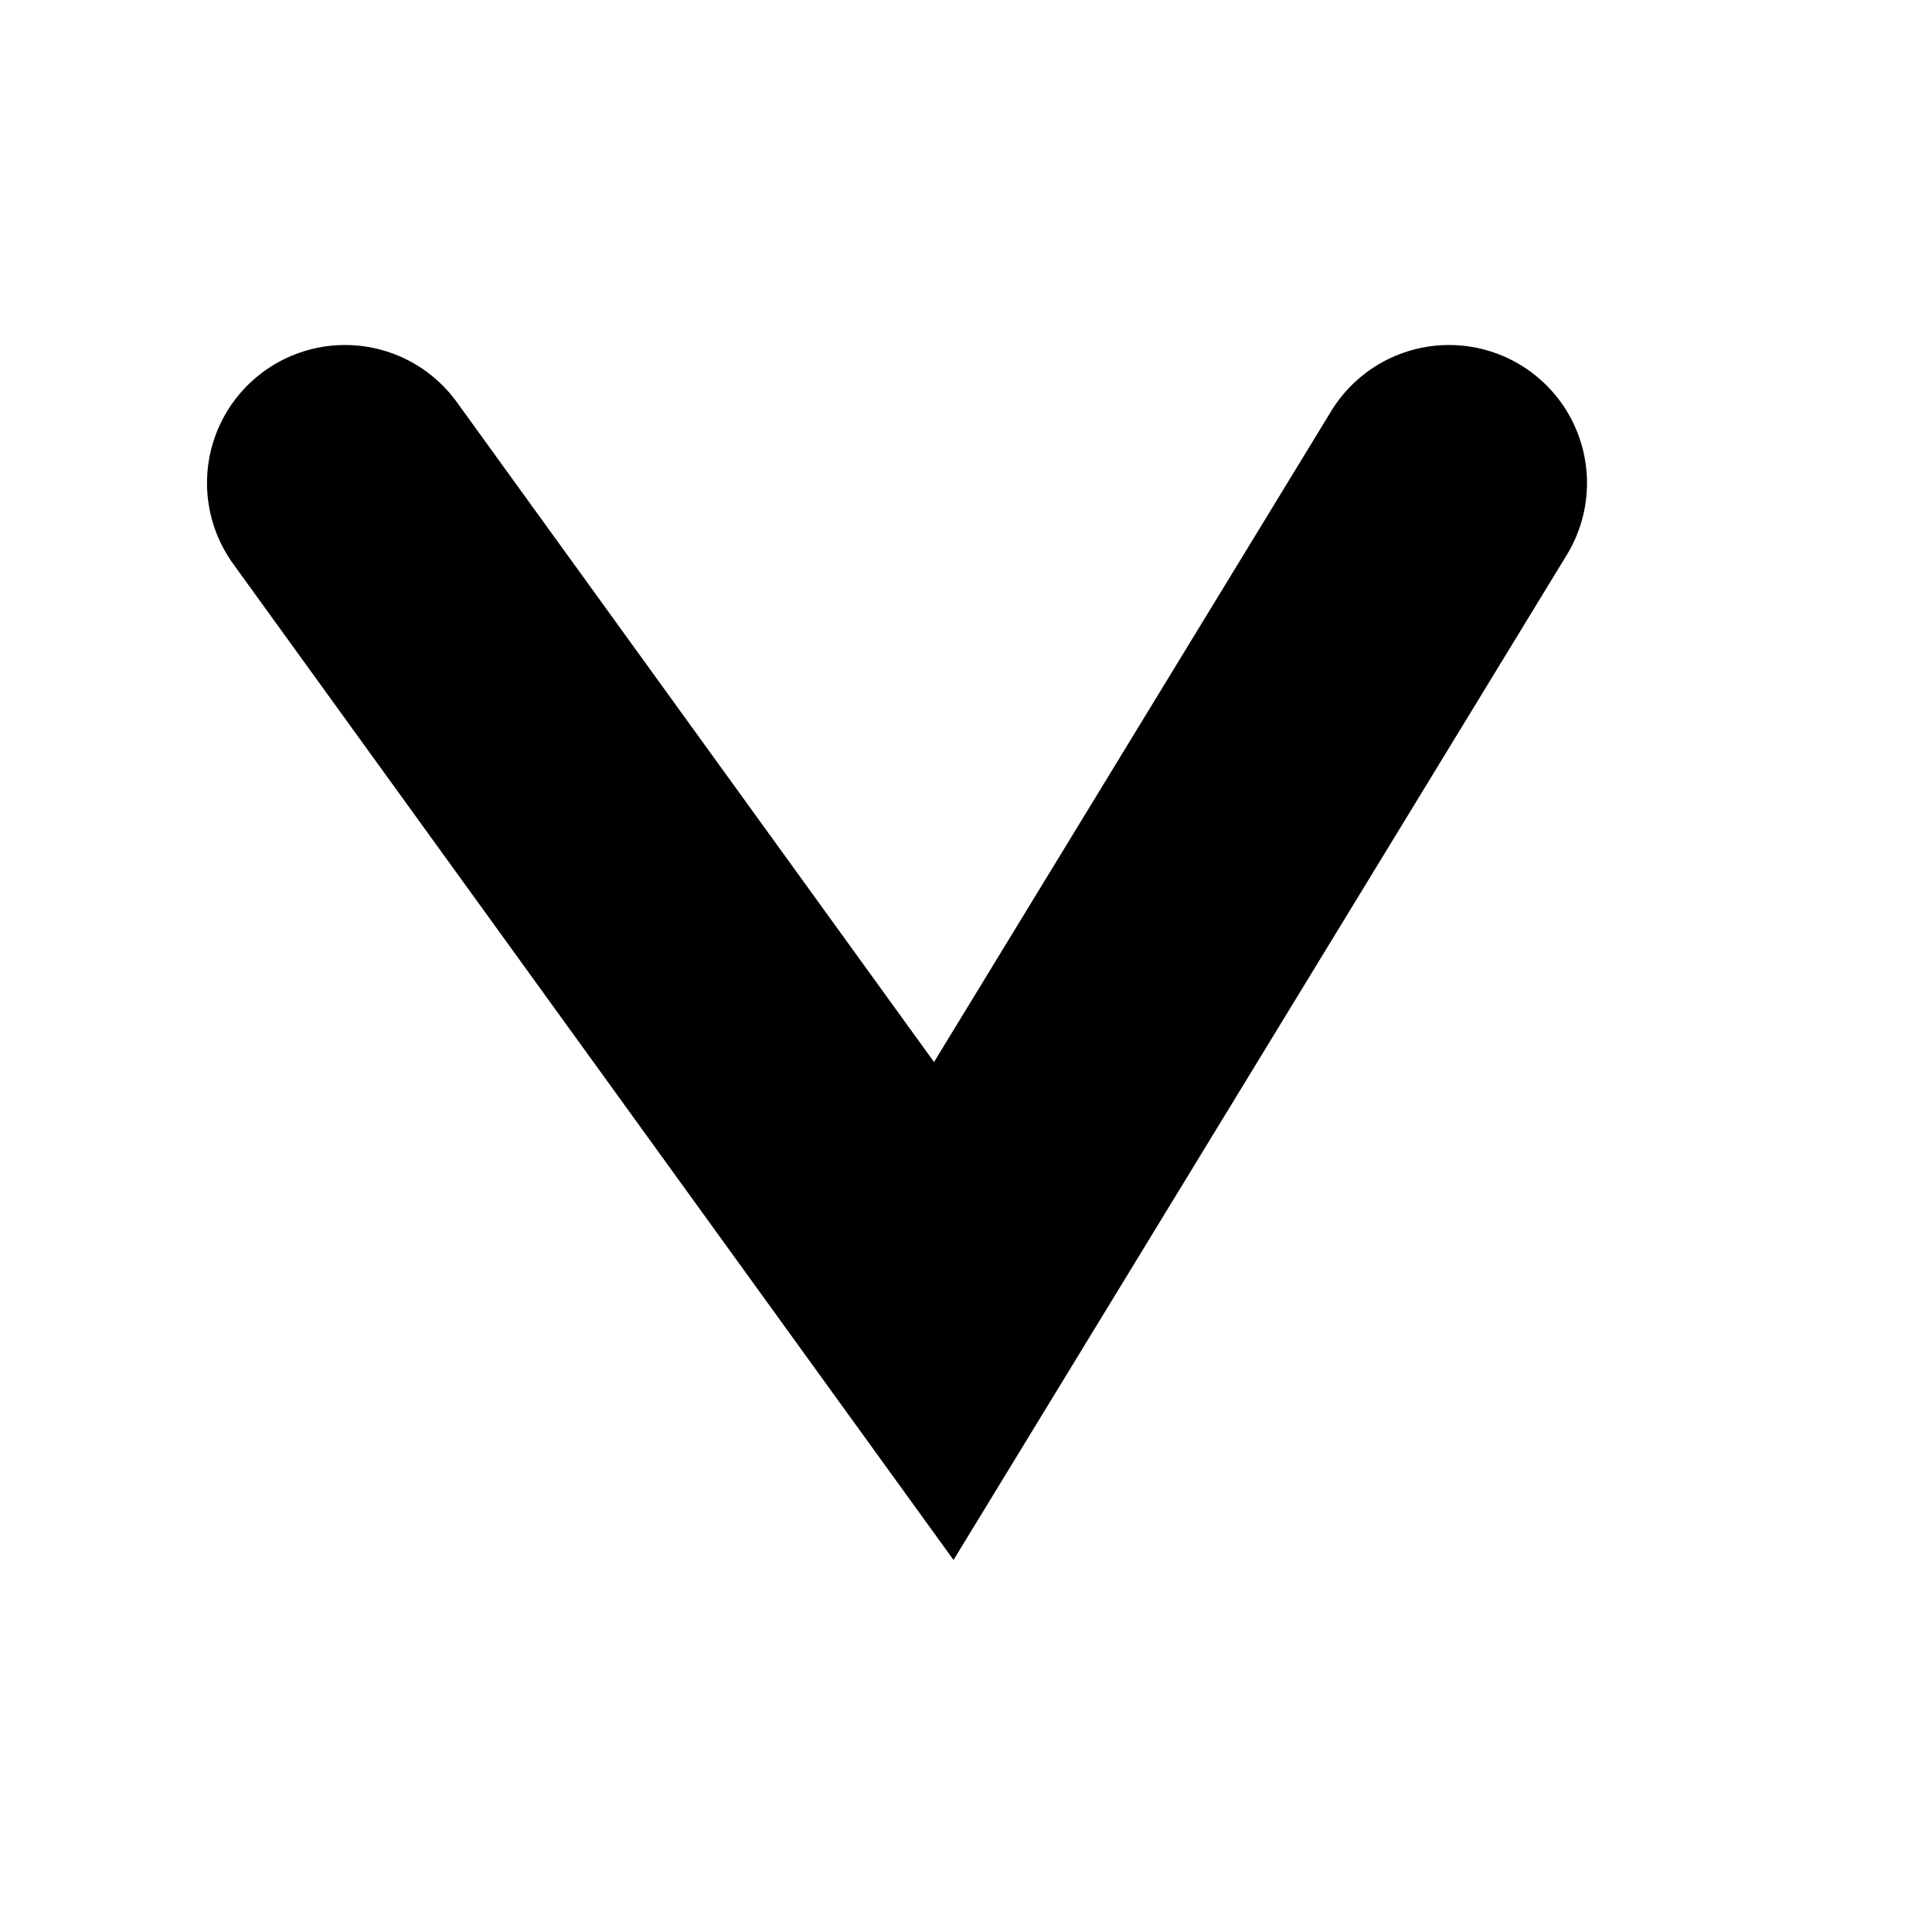 <svg xmlns="http://www.w3.org/2000/svg" width="14" height="14" viewBox="0 0 14 14"><g transform="translate(-8834 -1409)"><g transform="translate(8834 1409)" fill="#fff" stroke="#707070" stroke-width="1" opacity="0"><rect width="14" height="14" stroke="none"/><rect x="0.5" y="0.5" width="13" height="13" fill="none"/></g><path d="M0,0,6,3.661,0,8" transform="translate(8844.5 1412.5) rotate(90)" fill="none" stroke="#000" stroke-linecap="round" stroke-width="2"/></g></svg>